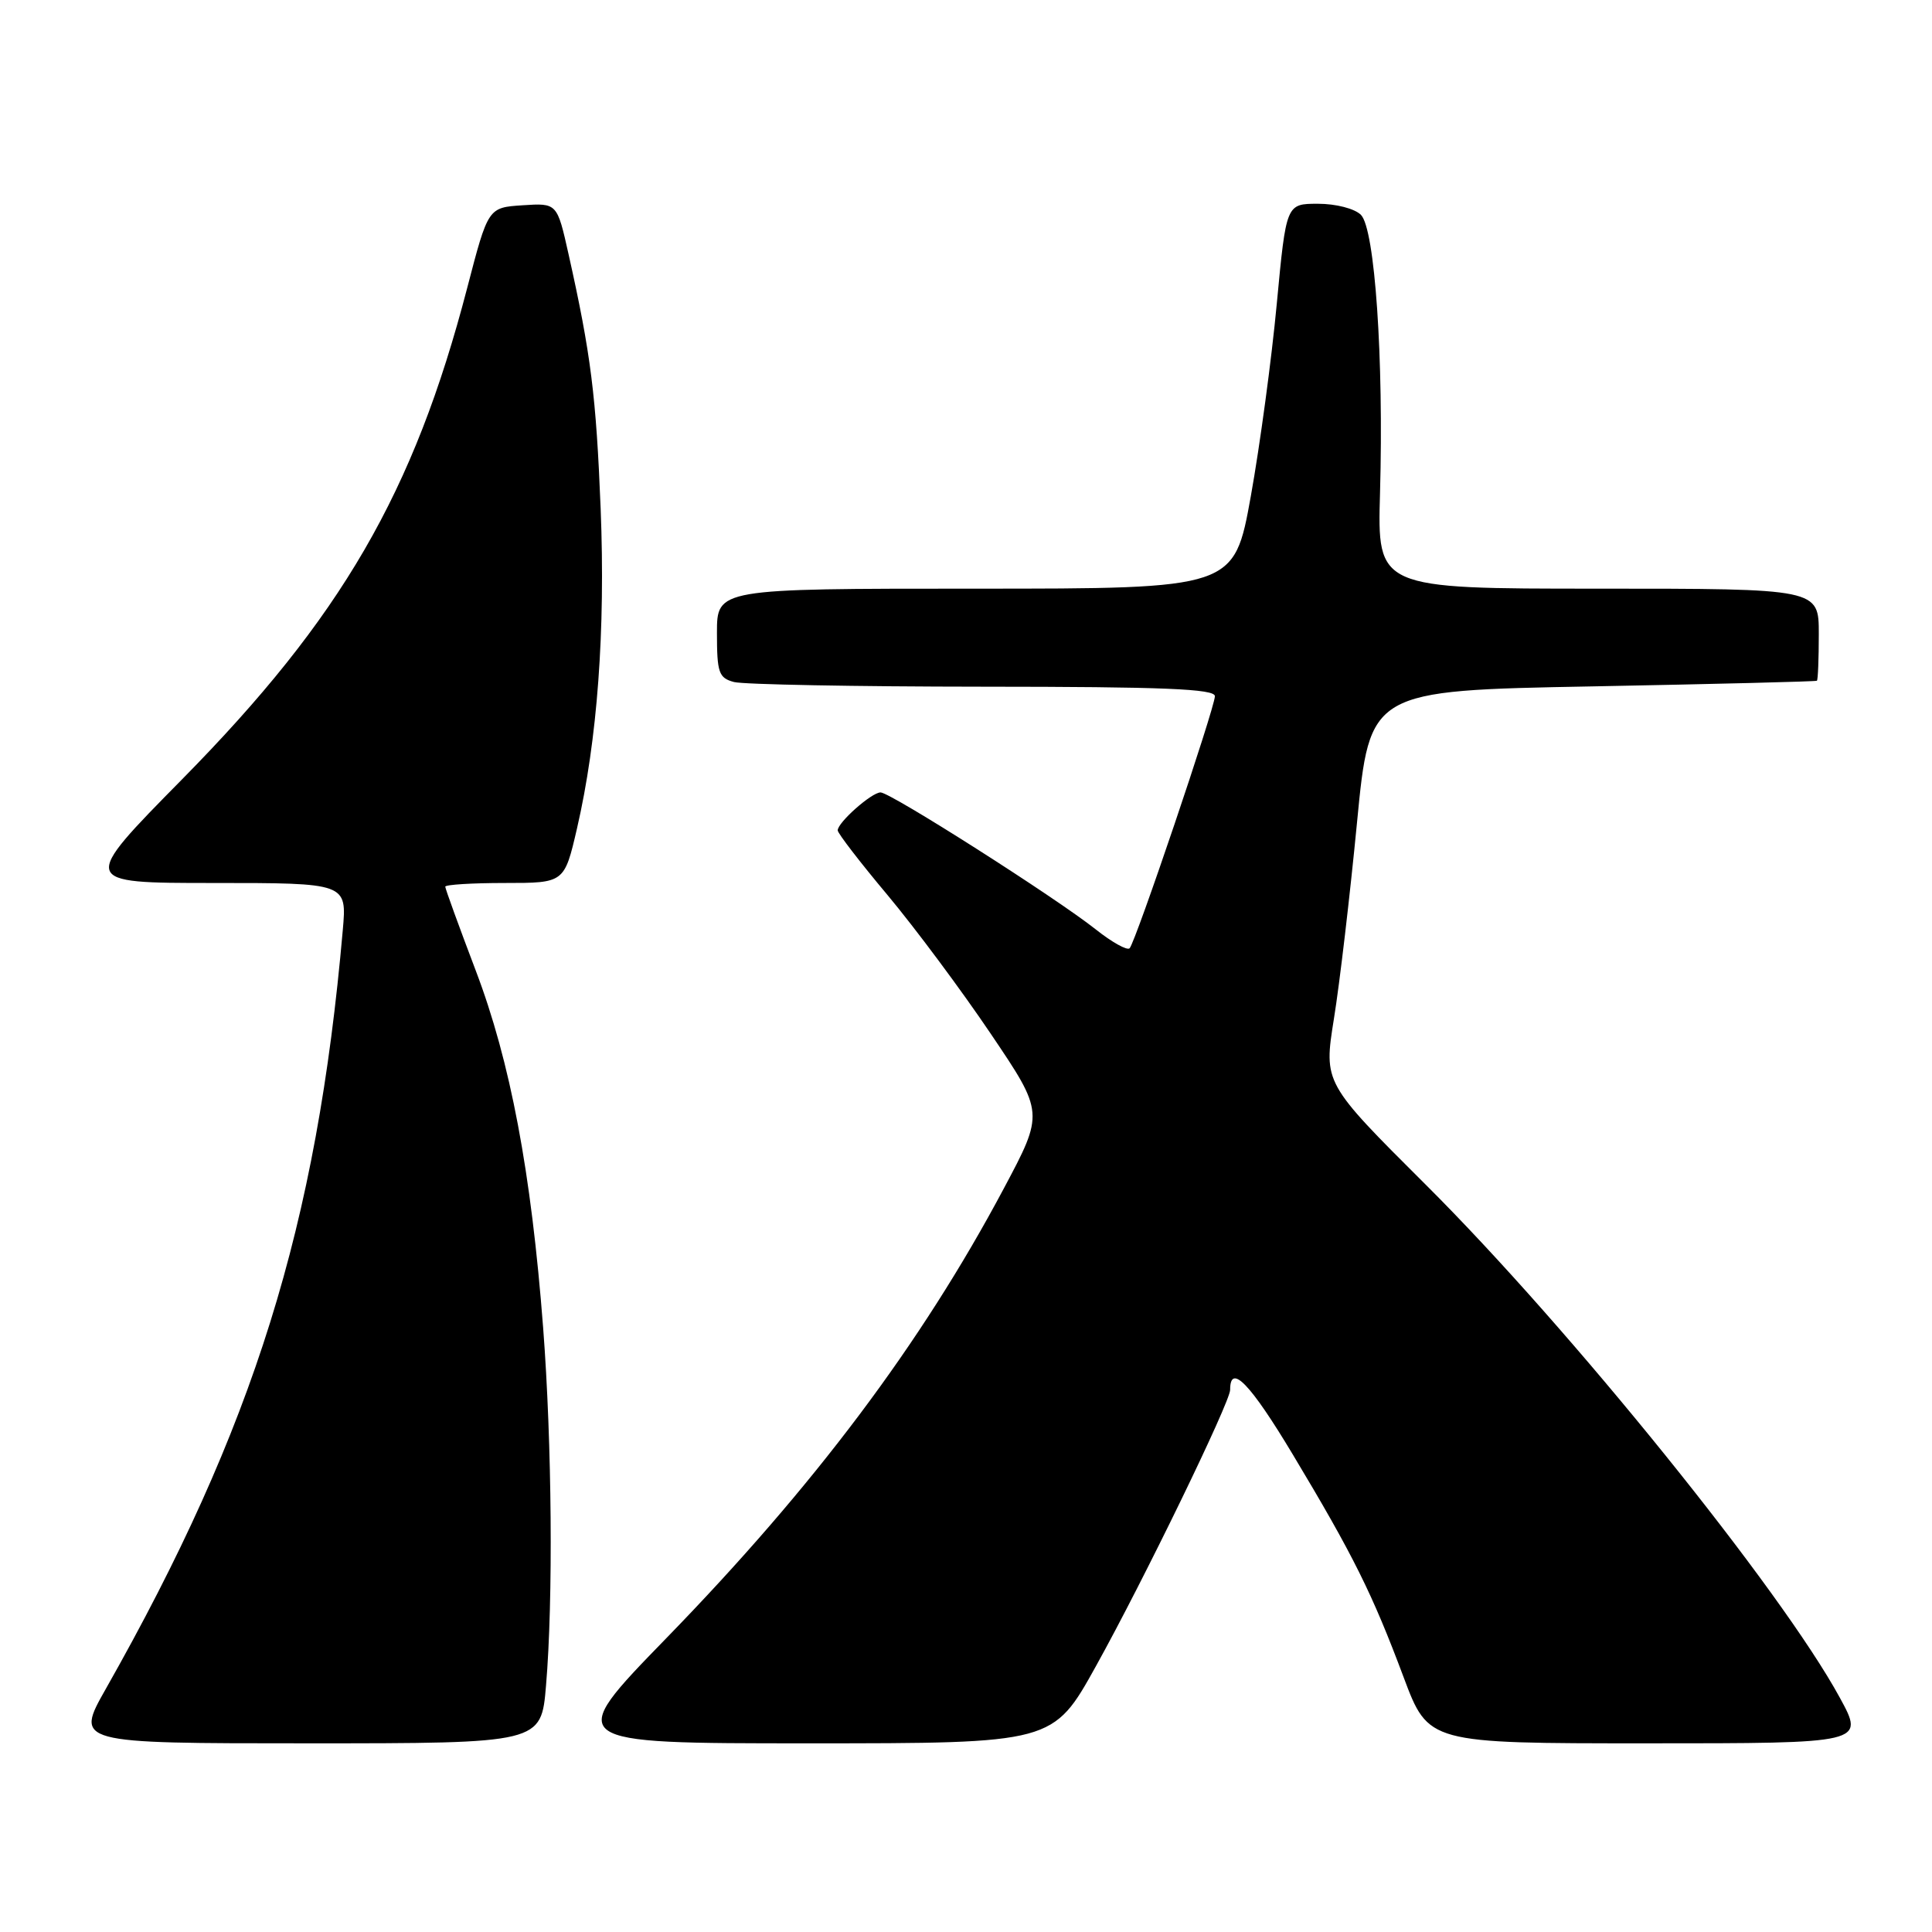 <?xml version="1.0" encoding="UTF-8" standalone="no"?>
<!DOCTYPE svg PUBLIC "-//W3C//DTD SVG 1.1//EN" "http://www.w3.org/Graphics/SVG/1.1/DTD/svg11.dtd" >
<svg xmlns="http://www.w3.org/2000/svg" xmlns:xlink="http://www.w3.org/1999/xlink" version="1.1" viewBox="0 0 256 256">
 <g >
 <path fill="currentColor"
d=" M 72.35 223.35 C 73.31 212.05 73.14 191.22 71.97 175.95 C 70.39 155.31 67.62 140.65 63.04 128.61 C 60.82 122.76 59.00 117.76 59.00 117.49 C 59.00 117.22 62.55 117.00 66.89 117.00 C 74.78 117.00 74.78 117.00 76.46 109.75 C 79.16 98.05 80.23 83.56 79.59 67.40 C 78.99 52.46 78.30 46.93 75.34 33.70 C 73.82 26.90 73.82 26.90 69.25 27.20 C 64.68 27.50 64.68 27.50 61.91 38.14 C 54.84 65.30 45.24 81.84 24.14 103.25 C 10.59 117.00 10.59 117.00 28.28 117.00 C 45.97 117.00 45.97 117.00 45.42 123.25 C 41.98 162.48 33.66 189.10 14.04 223.75 C 9.93 231.00 9.93 231.00 40.82 231.00 C 71.71 231.00 71.71 231.00 72.35 223.35 Z  M 145.23 220.75 C 151.54 209.39 163.00 185.79 163.00 184.16 C 163.00 180.57 165.66 183.32 171.31 192.74 C 179.32 206.09 181.84 211.16 185.99 222.25 C 189.27 231.00 189.27 231.00 218.17 231.00 C 247.08 231.00 247.08 231.00 243.79 224.96 C 236.02 210.69 208.03 176.01 188.94 157.00 C 175.39 143.50 175.39 143.50 176.75 135.00 C 177.51 130.32 178.88 118.62 179.81 109.00 C 181.50 91.50 181.50 91.50 211.00 90.95 C 227.22 90.64 240.61 90.31 240.75 90.20 C 240.89 90.09 241.00 87.30 241.00 84.00 C 241.00 78.00 241.00 78.00 211.75 78.00 C 182.50 78.00 182.50 78.00 182.86 65.31 C 183.36 47.51 182.18 30.32 180.33 28.47 C 179.50 27.64 177.02 27.00 174.64 27.00 C 170.43 27.00 170.43 27.00 169.18 40.25 C 168.50 47.54 166.95 59.01 165.74 65.75 C 163.53 78.00 163.53 78.00 129.27 78.00 C 95.00 78.00 95.00 78.00 95.00 83.88 C 95.00 89.14 95.24 89.83 97.25 90.37 C 98.49 90.70 113.34 90.98 130.25 90.99 C 154.19 91.00 161.00 91.28 160.98 92.25 C 160.95 93.86 150.46 124.87 149.68 125.65 C 149.36 125.98 147.33 124.85 145.18 123.14 C 139.84 118.91 117.99 105.00 116.68 105.00 C 115.49 105.00 111.00 108.98 111.00 110.03 C 111.00 110.41 113.97 114.27 117.61 118.61 C 121.24 122.95 127.39 131.21 131.28 136.98 C 138.35 147.45 138.35 147.45 133.01 157.48 C 122.06 178.05 107.90 196.91 88.26 217.10 C 74.74 231.00 74.74 231.00 107.14 231.00 C 139.54 231.00 139.54 231.00 145.23 220.75 Z "/>
</g>
</svg>